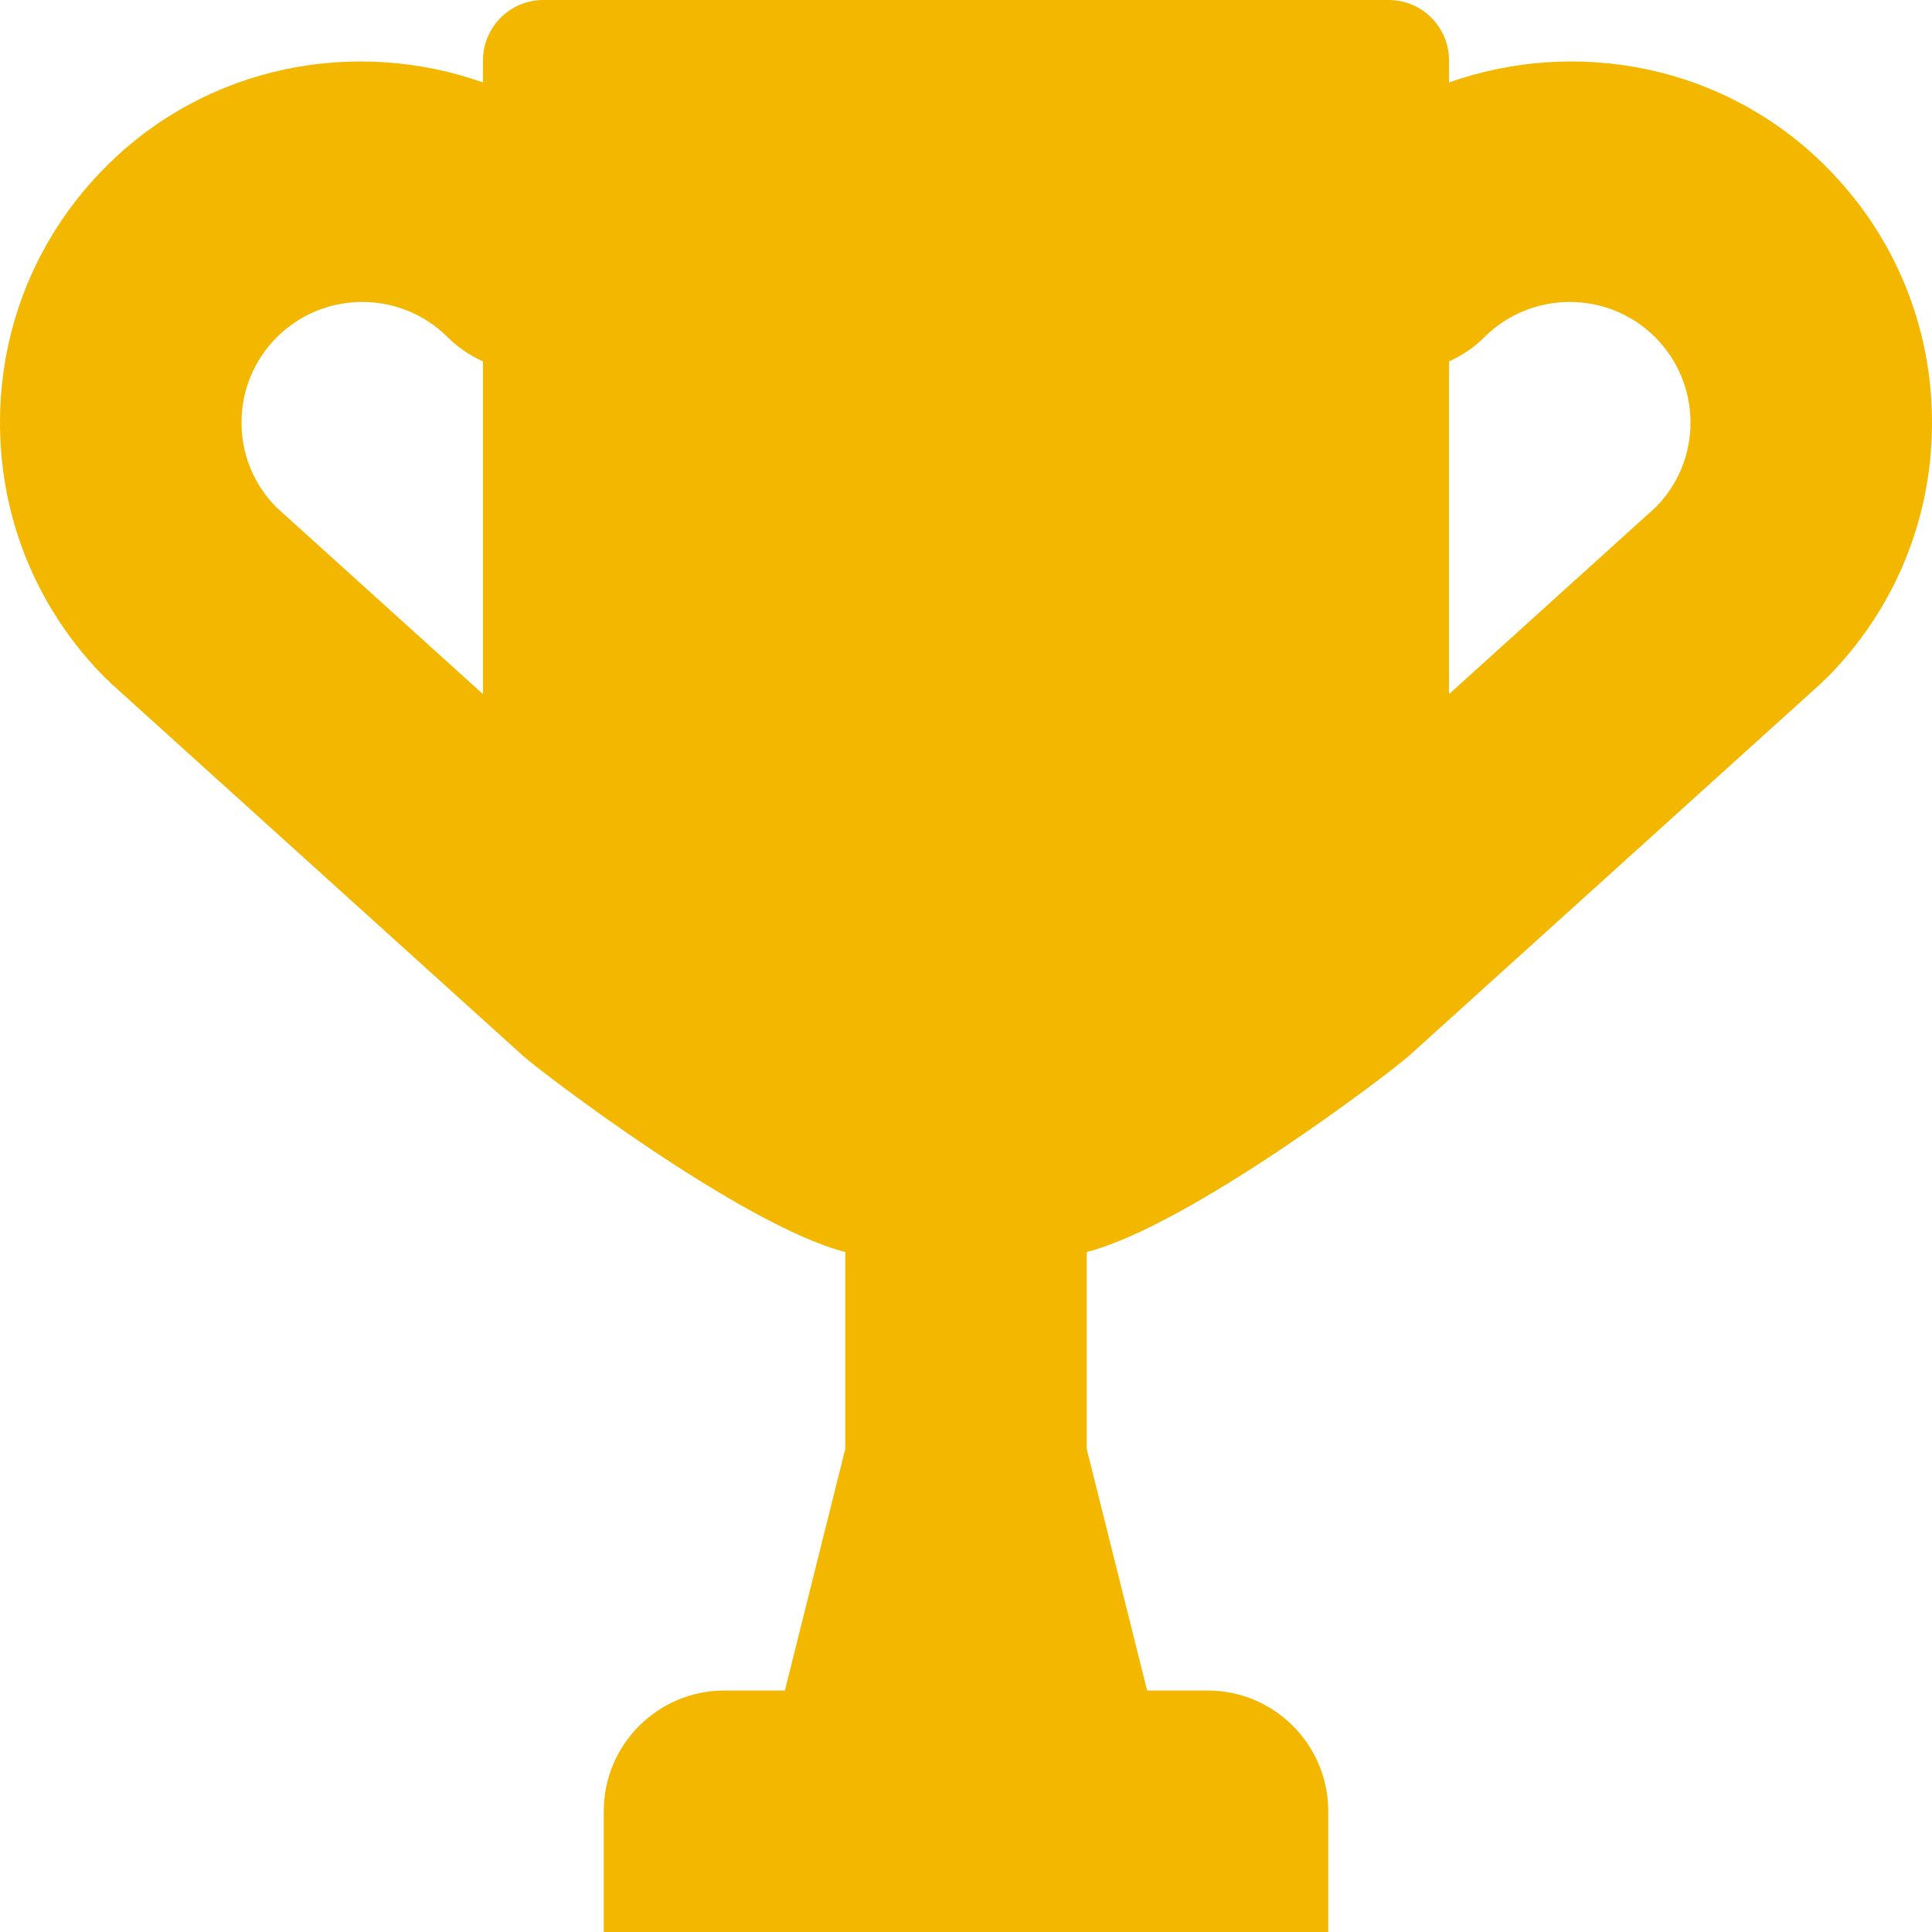 <svg width="24" height="24" viewBox="0 0 24 24" fill="none" xmlns="http://www.w3.org/2000/svg">
<path d="M24 5.25C24 4.048 23.532 2.918 22.682 2.068C21.418 0.803 19.584 0.465 18 1.024V0.75C18 0.336 17.664 0 17.25 0H6.75C6.336 0 6 0.336 6 0.75V1.024C4.416 0.465 2.583 0.803 1.318 2.068C0.468 2.918 0 4.048 0 5.25C0 6.452 0.468 7.582 1.318 8.432C1.327 8.441 1.339 8.447 1.348 8.456C1.357 8.465 1.364 8.475 1.373 8.484L6.494 13.113C6.73 13.326 9.22 15.223 10.5 15.553V18L9.75 21H9C8.172 21 7.5 21.672 7.5 22.5V24H16.5V22.5C16.5 21.672 15.828 21 15 21H14.25L13.5 18V15.553C14.78 15.223 17.27 13.325 17.506 13.113L22.627 8.484C22.636 8.475 22.643 8.465 22.652 8.456C22.662 8.447 22.673 8.441 22.682 8.432C23.532 7.582 24 6.452 24 5.25ZM18.439 4.189C19.024 3.605 19.976 3.605 20.561 4.189C20.844 4.473 21 4.849 21 5.25C21 5.647 20.846 6.019 20.568 6.301L18 8.623V4.489C18.159 4.417 18.309 4.32 18.439 4.189ZM3.439 4.189C4.024 3.605 4.976 3.605 5.561 4.189C5.691 4.32 5.841 4.417 6 4.489V8.623L3.432 6.301C3.154 6.019 3 5.647 3 5.25C3 4.849 3.156 4.473 3.439 4.189Z" fill="#F3B700"/>
</svg>
